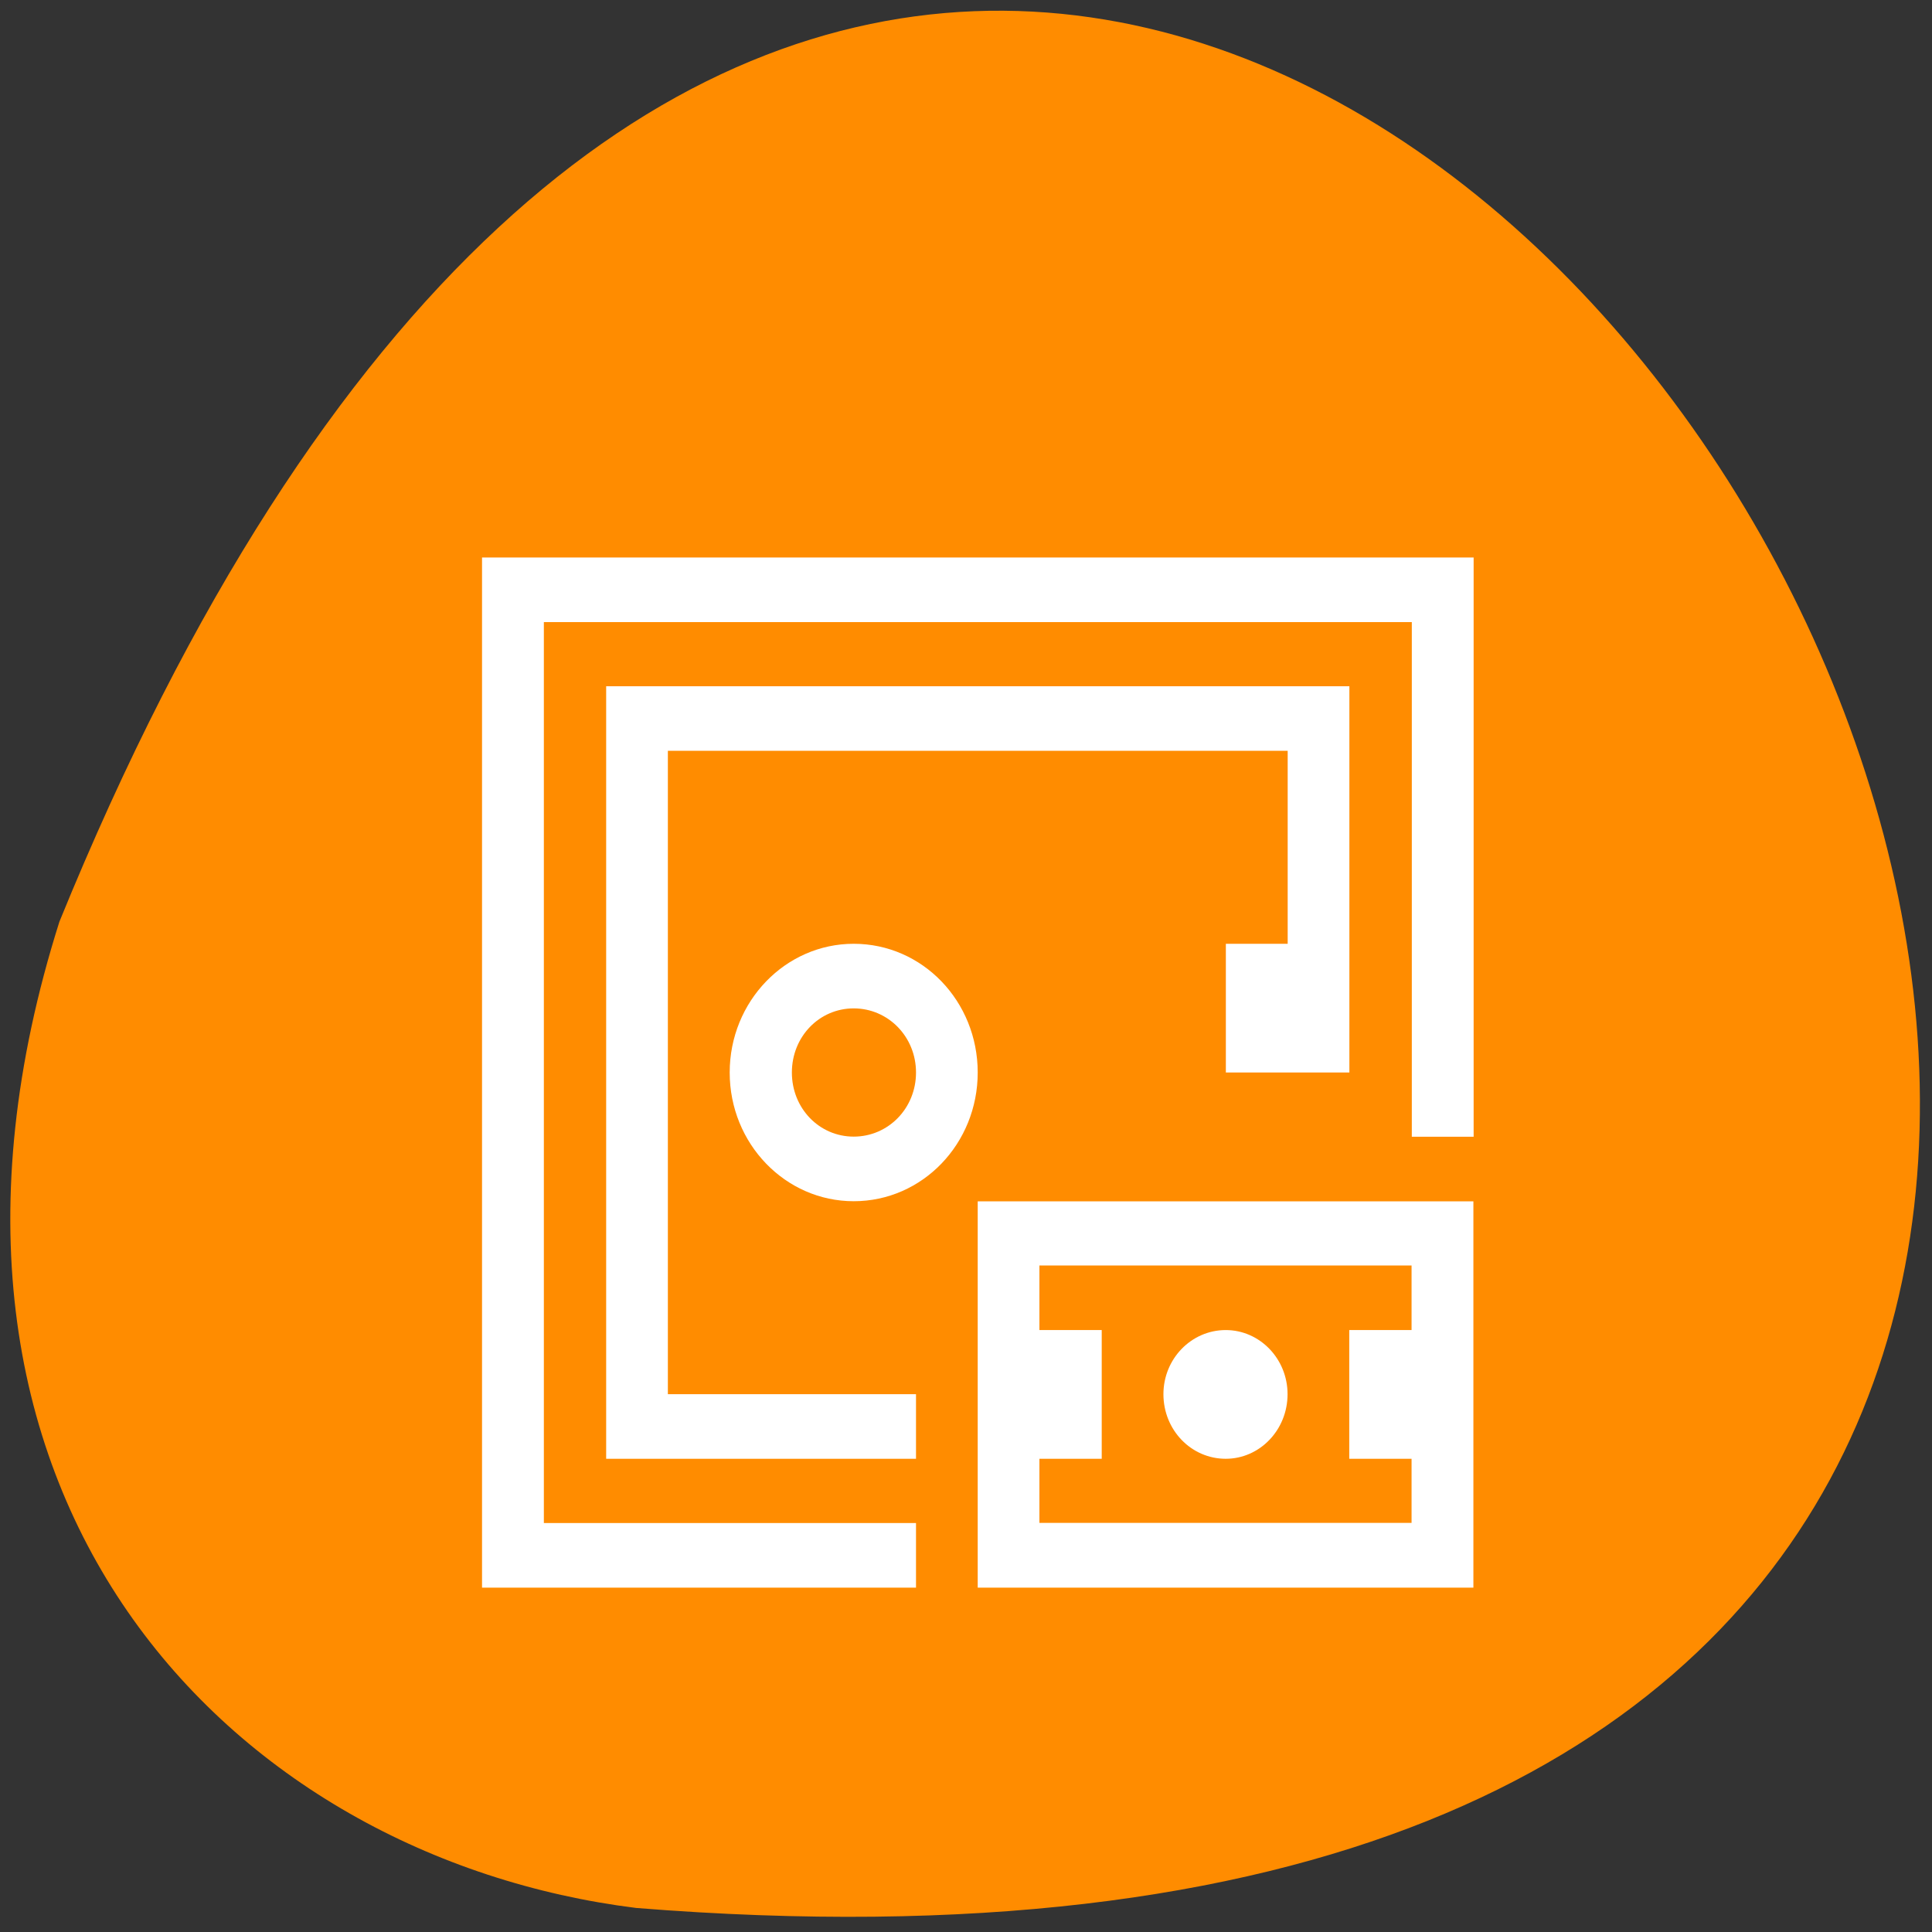 <svg xmlns="http://www.w3.org/2000/svg" viewBox="0 0 16 16"><rect x="0" y="0" width="16" height="16" fill="#333333" stroke="none"/><path d="m 0.492 7.633 c 8.758 -21.492 27.059 9.949 4.777 8.168 c -3.355 -0.418 -6.285 -3.406 -4.777 -8.168" style="fill:#ff8c00"/><path d="m 3.992 4.617 v 8.531 h 3.594 v -0.535 h -3.082 v -7.461 h 7.188 v 4.262 h 0.512 v -4.797 m -7.184 1.066 v 6.398 h 2.566 v -0.535 h -2.055 v -5.328 h 5.133 v 1.598 h -0.512 v 1.066 h 1.023 v -3.199 m -4.105 2.133 c -0.566 0 -1.027 0.477 -1.027 1.066 c 0 0.59 0.461 1.066 1.027 1.066 c 0.57 0 1.027 -0.477 1.027 -1.066 c 0 -0.59 -0.457 -1.066 -1.027 -1.066 m 0 0.535 c 0.285 0 0.516 0.234 0.516 0.531 c 0 0.297 -0.23 0.531 -0.516 0.531 c -0.285 0 -0.512 -0.234 -0.512 -0.531 c 0 -0.297 0.227 -0.531 0.512 -0.531 m 1.027 1.598 v 3.199 h 4.105 v -3.199 m -3.594 0.531 h 3.082 v 0.535 h -0.516 v 1.066 h 0.516 v 0.531 h -3.082 v -0.531 h 0.516 v -1.066 h -0.516 m 1.543 0 c -0.285 0 -0.516 0.238 -0.516 0.531 c 0 0.297 0.23 0.535 0.516 0.535 c 0.281 0 0.512 -0.238 0.512 -0.535 c 0 -0.293 -0.23 -0.531 -0.512 -0.531" style="fill:#fff"/></svg>